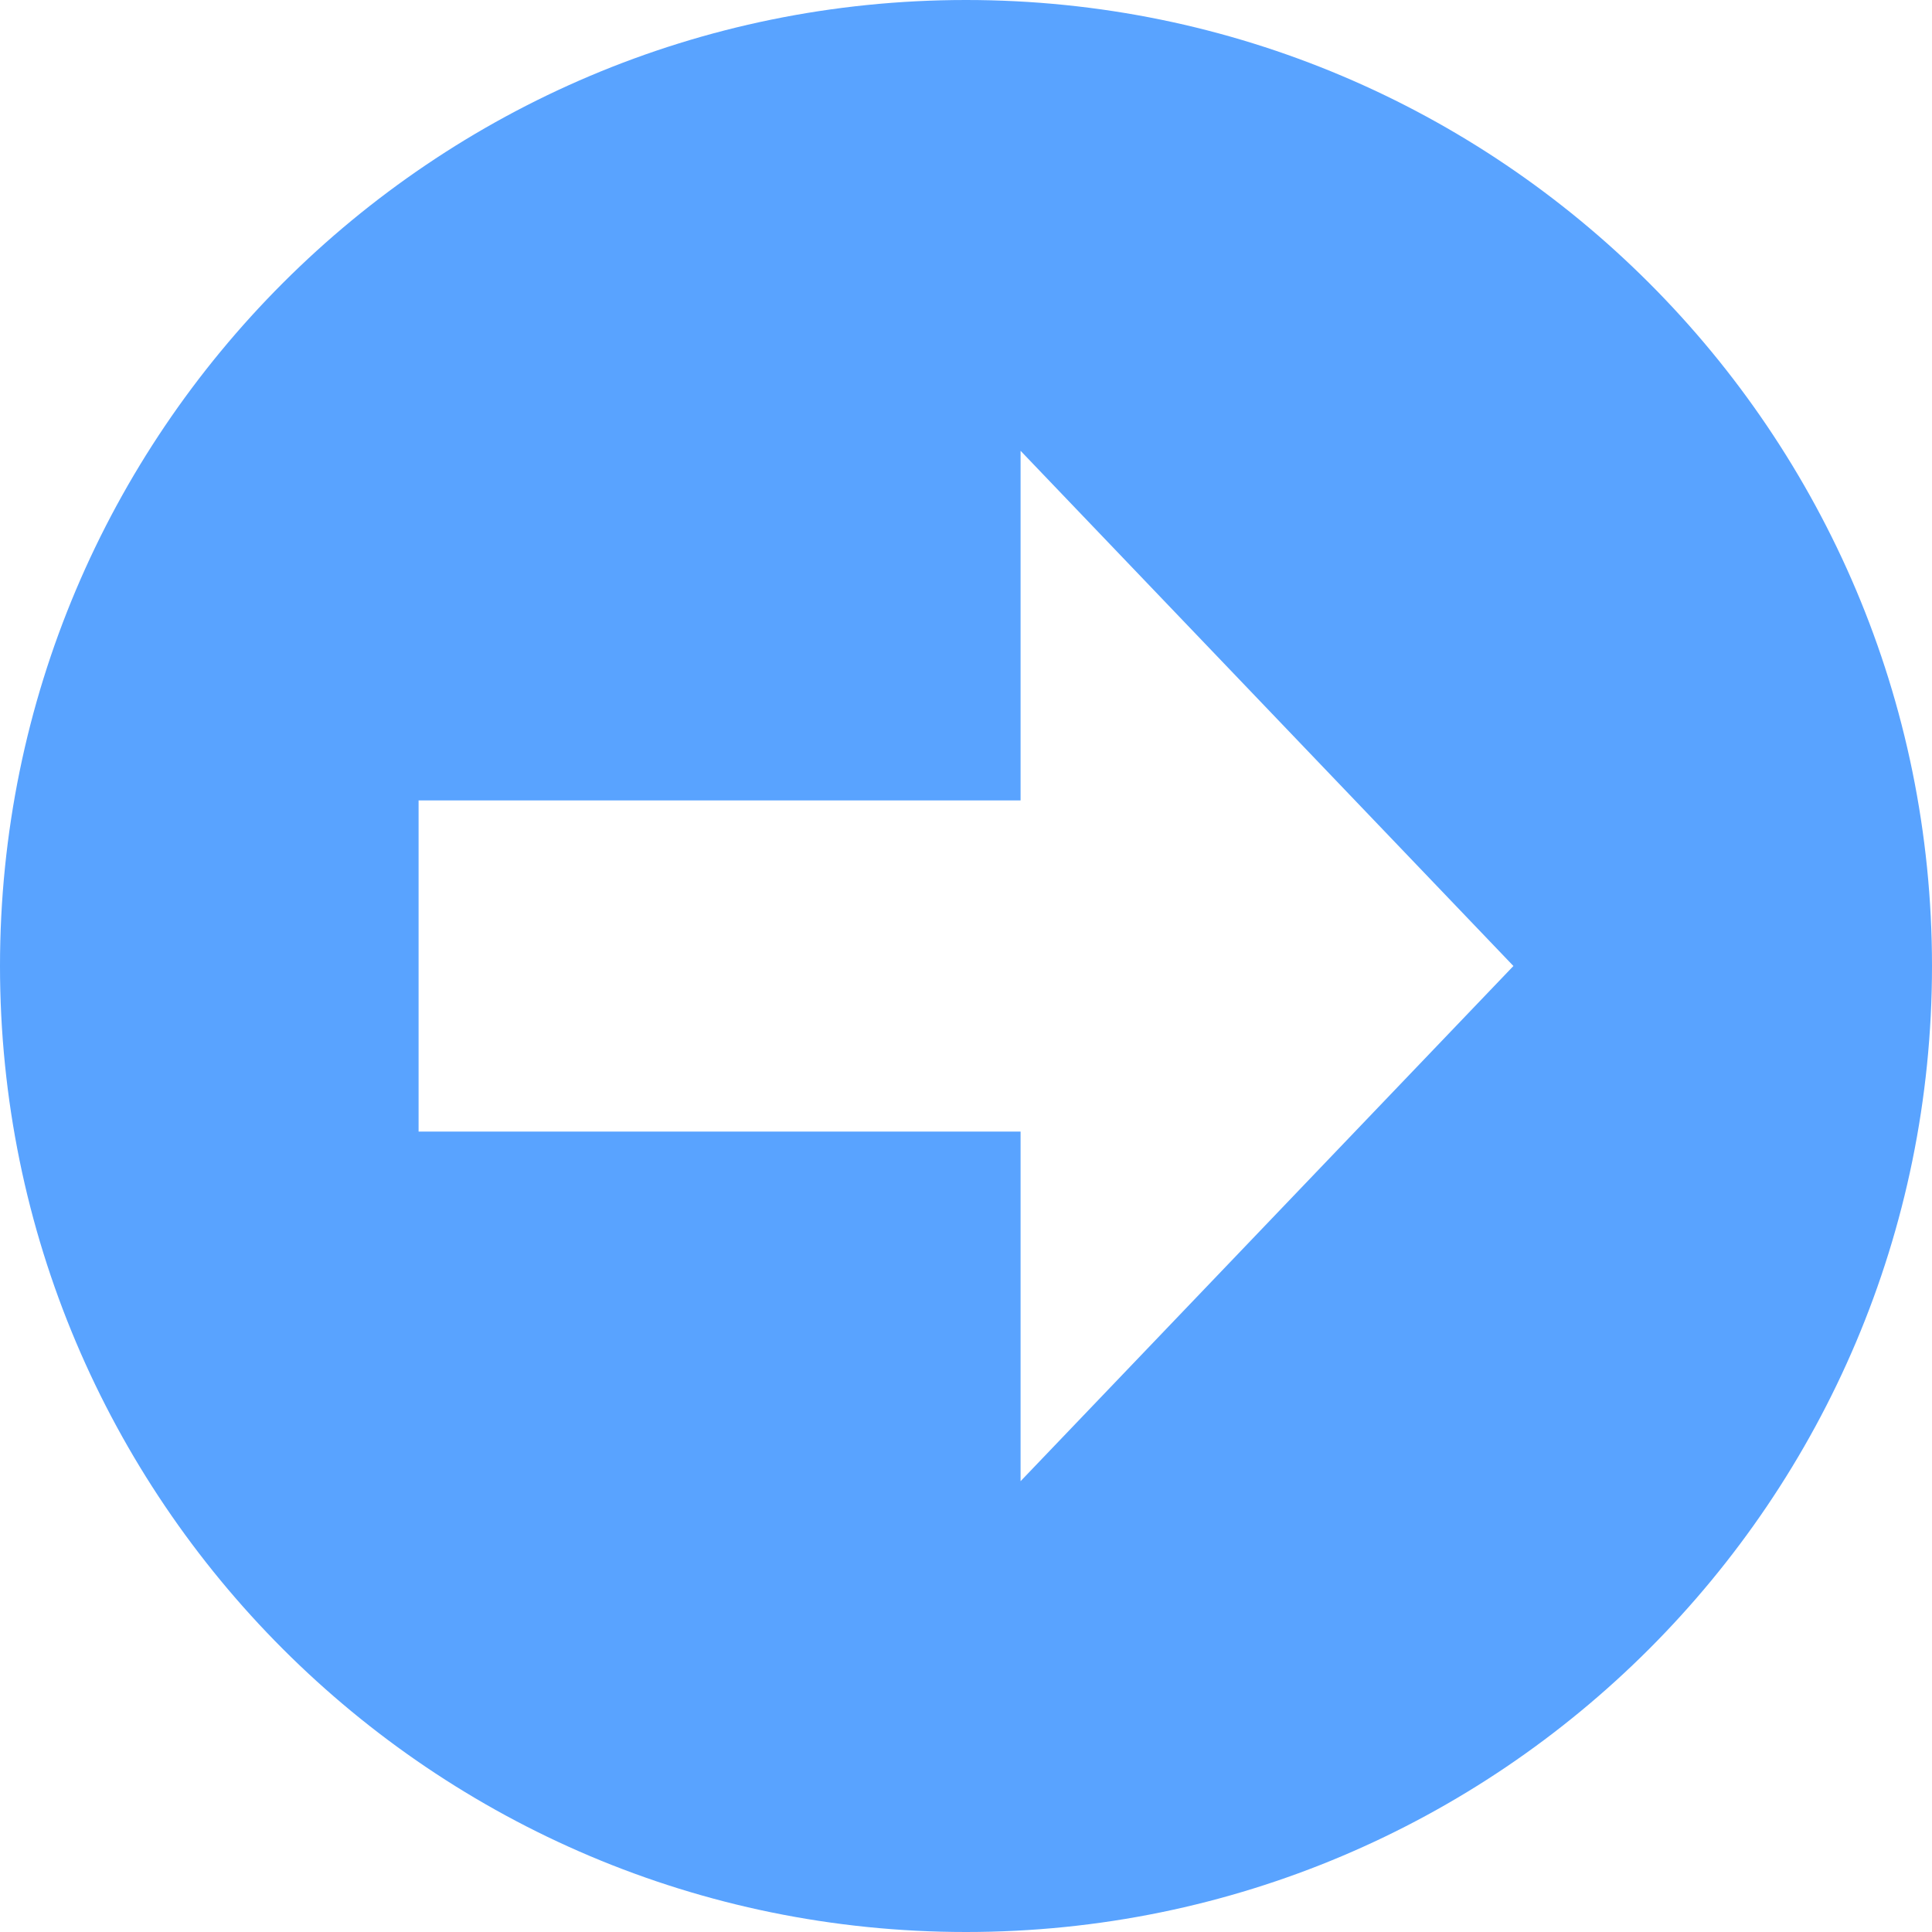 <svg width="44" height="44" viewBox="0 0 44 44" fill="none" xmlns="http://www.w3.org/2000/svg">
<path d="M-9.61651e-07 22C-4.30563e-07 34.15 9.85 44 22 44C34.15 44 44 34.15 44 22C44 9.85 34.15 -1.49274e-06 22 -9.61651e-07C9.85 -4.30563e-07 -1.49274e-06 9.85 -9.61651e-07 22ZM34.467 22L23.243 33.733L23.243 25.771L9.533 25.771L9.533 18.229L23.243 18.229L23.243 10.267L34.467 22Z" fill="#59A3FF"/>
</svg>
